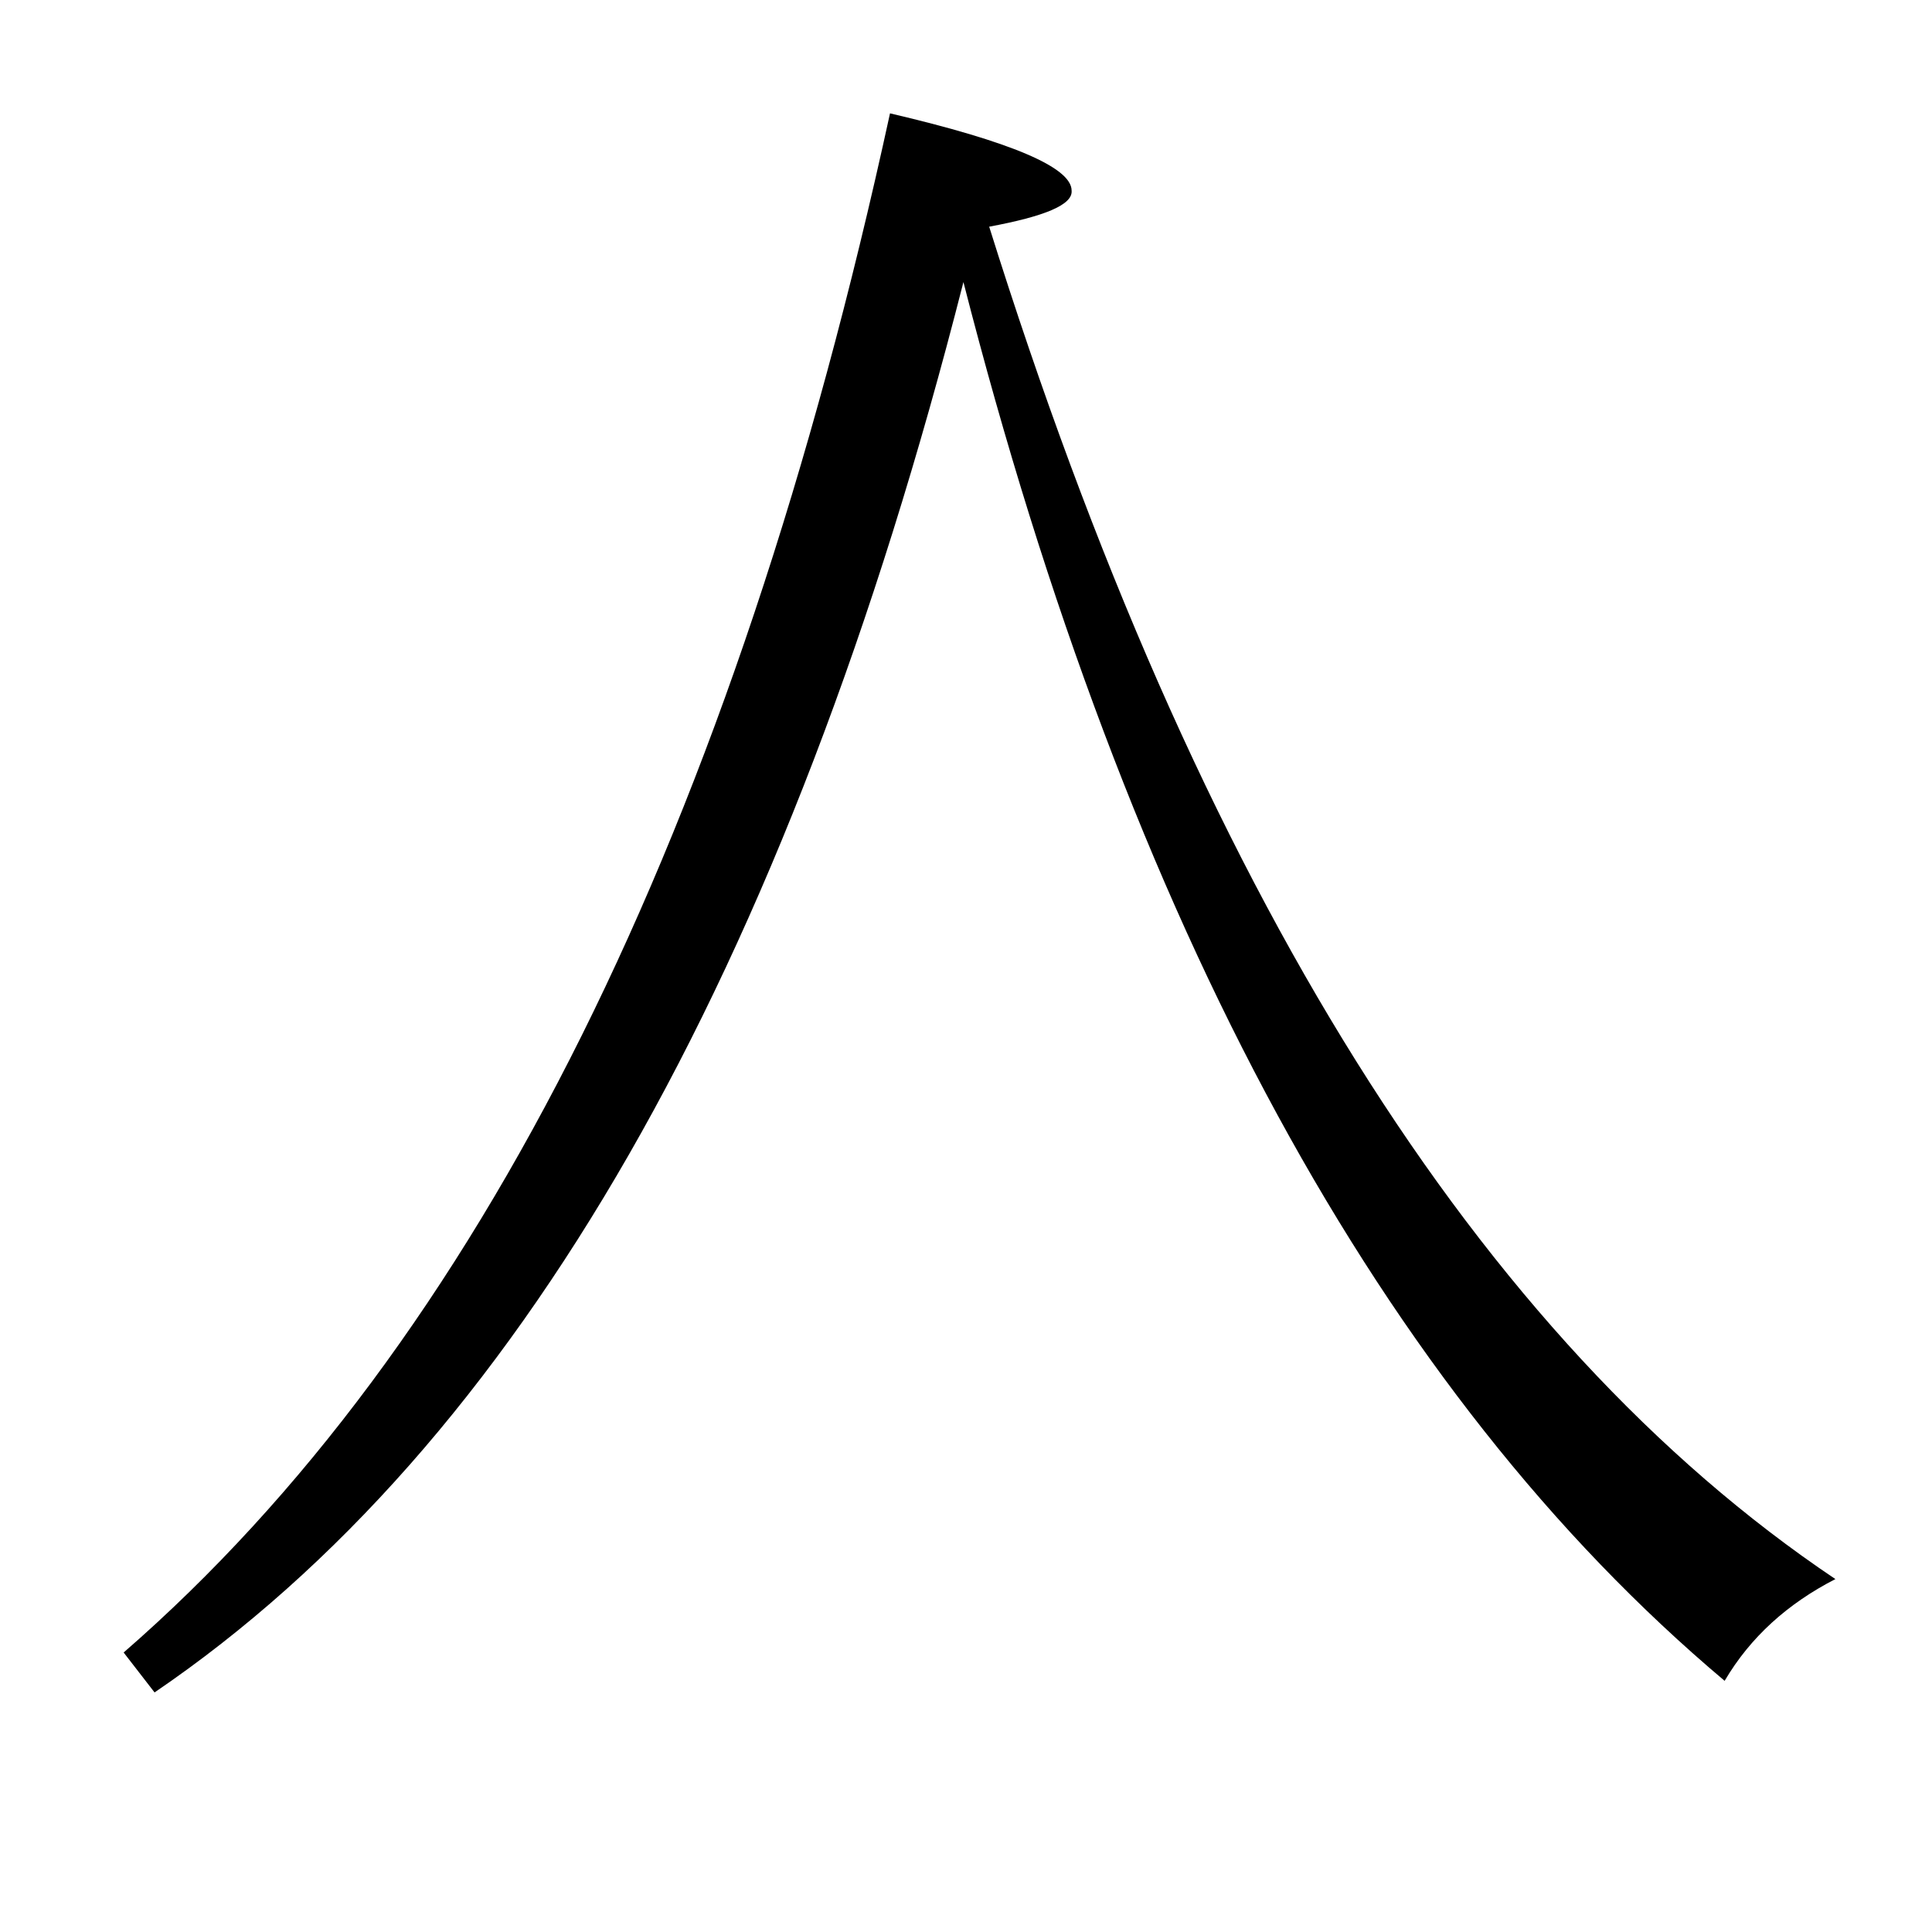 <?xml version="1.0" encoding="utf-8"?>
<!-- Generator: Adobe Illustrator 19.0.0, SVG Export Plug-In . SVG Version: 6.00 Build 0)  -->
<svg version="1.1" id="圖層_1" xmlns="http://www.w3.org/2000/svg" xmlns:xlink="http://www.w3.org/1999/xlink" x="0px" y="0px"
	 viewBox="45 -33.8 150 150" style="enable-background:new 45 -33.8 150 150;" xml:space="preserve">
<style type="text/css">
	.st0{enable-background:new    ;}
</style>
<g class="st0">
	<path d="M121.8-16.2c16.1,51.4,38,86.4,65.7,105c-3.7,1.9-6.6,4.5-8.6,7.9c-26.6-22.4-46.3-58.6-59.1-108.6
		C106.1,41.9,85.2,78.4,57,97.6l-2.4-3.1c27.6-24,47.4-63.9,59.5-119.5c9.4,2.2,14.1,4.2,14.1,6C128.3-17.9,126.1-17,121.8-16.2z"/>
</g>
</svg>
